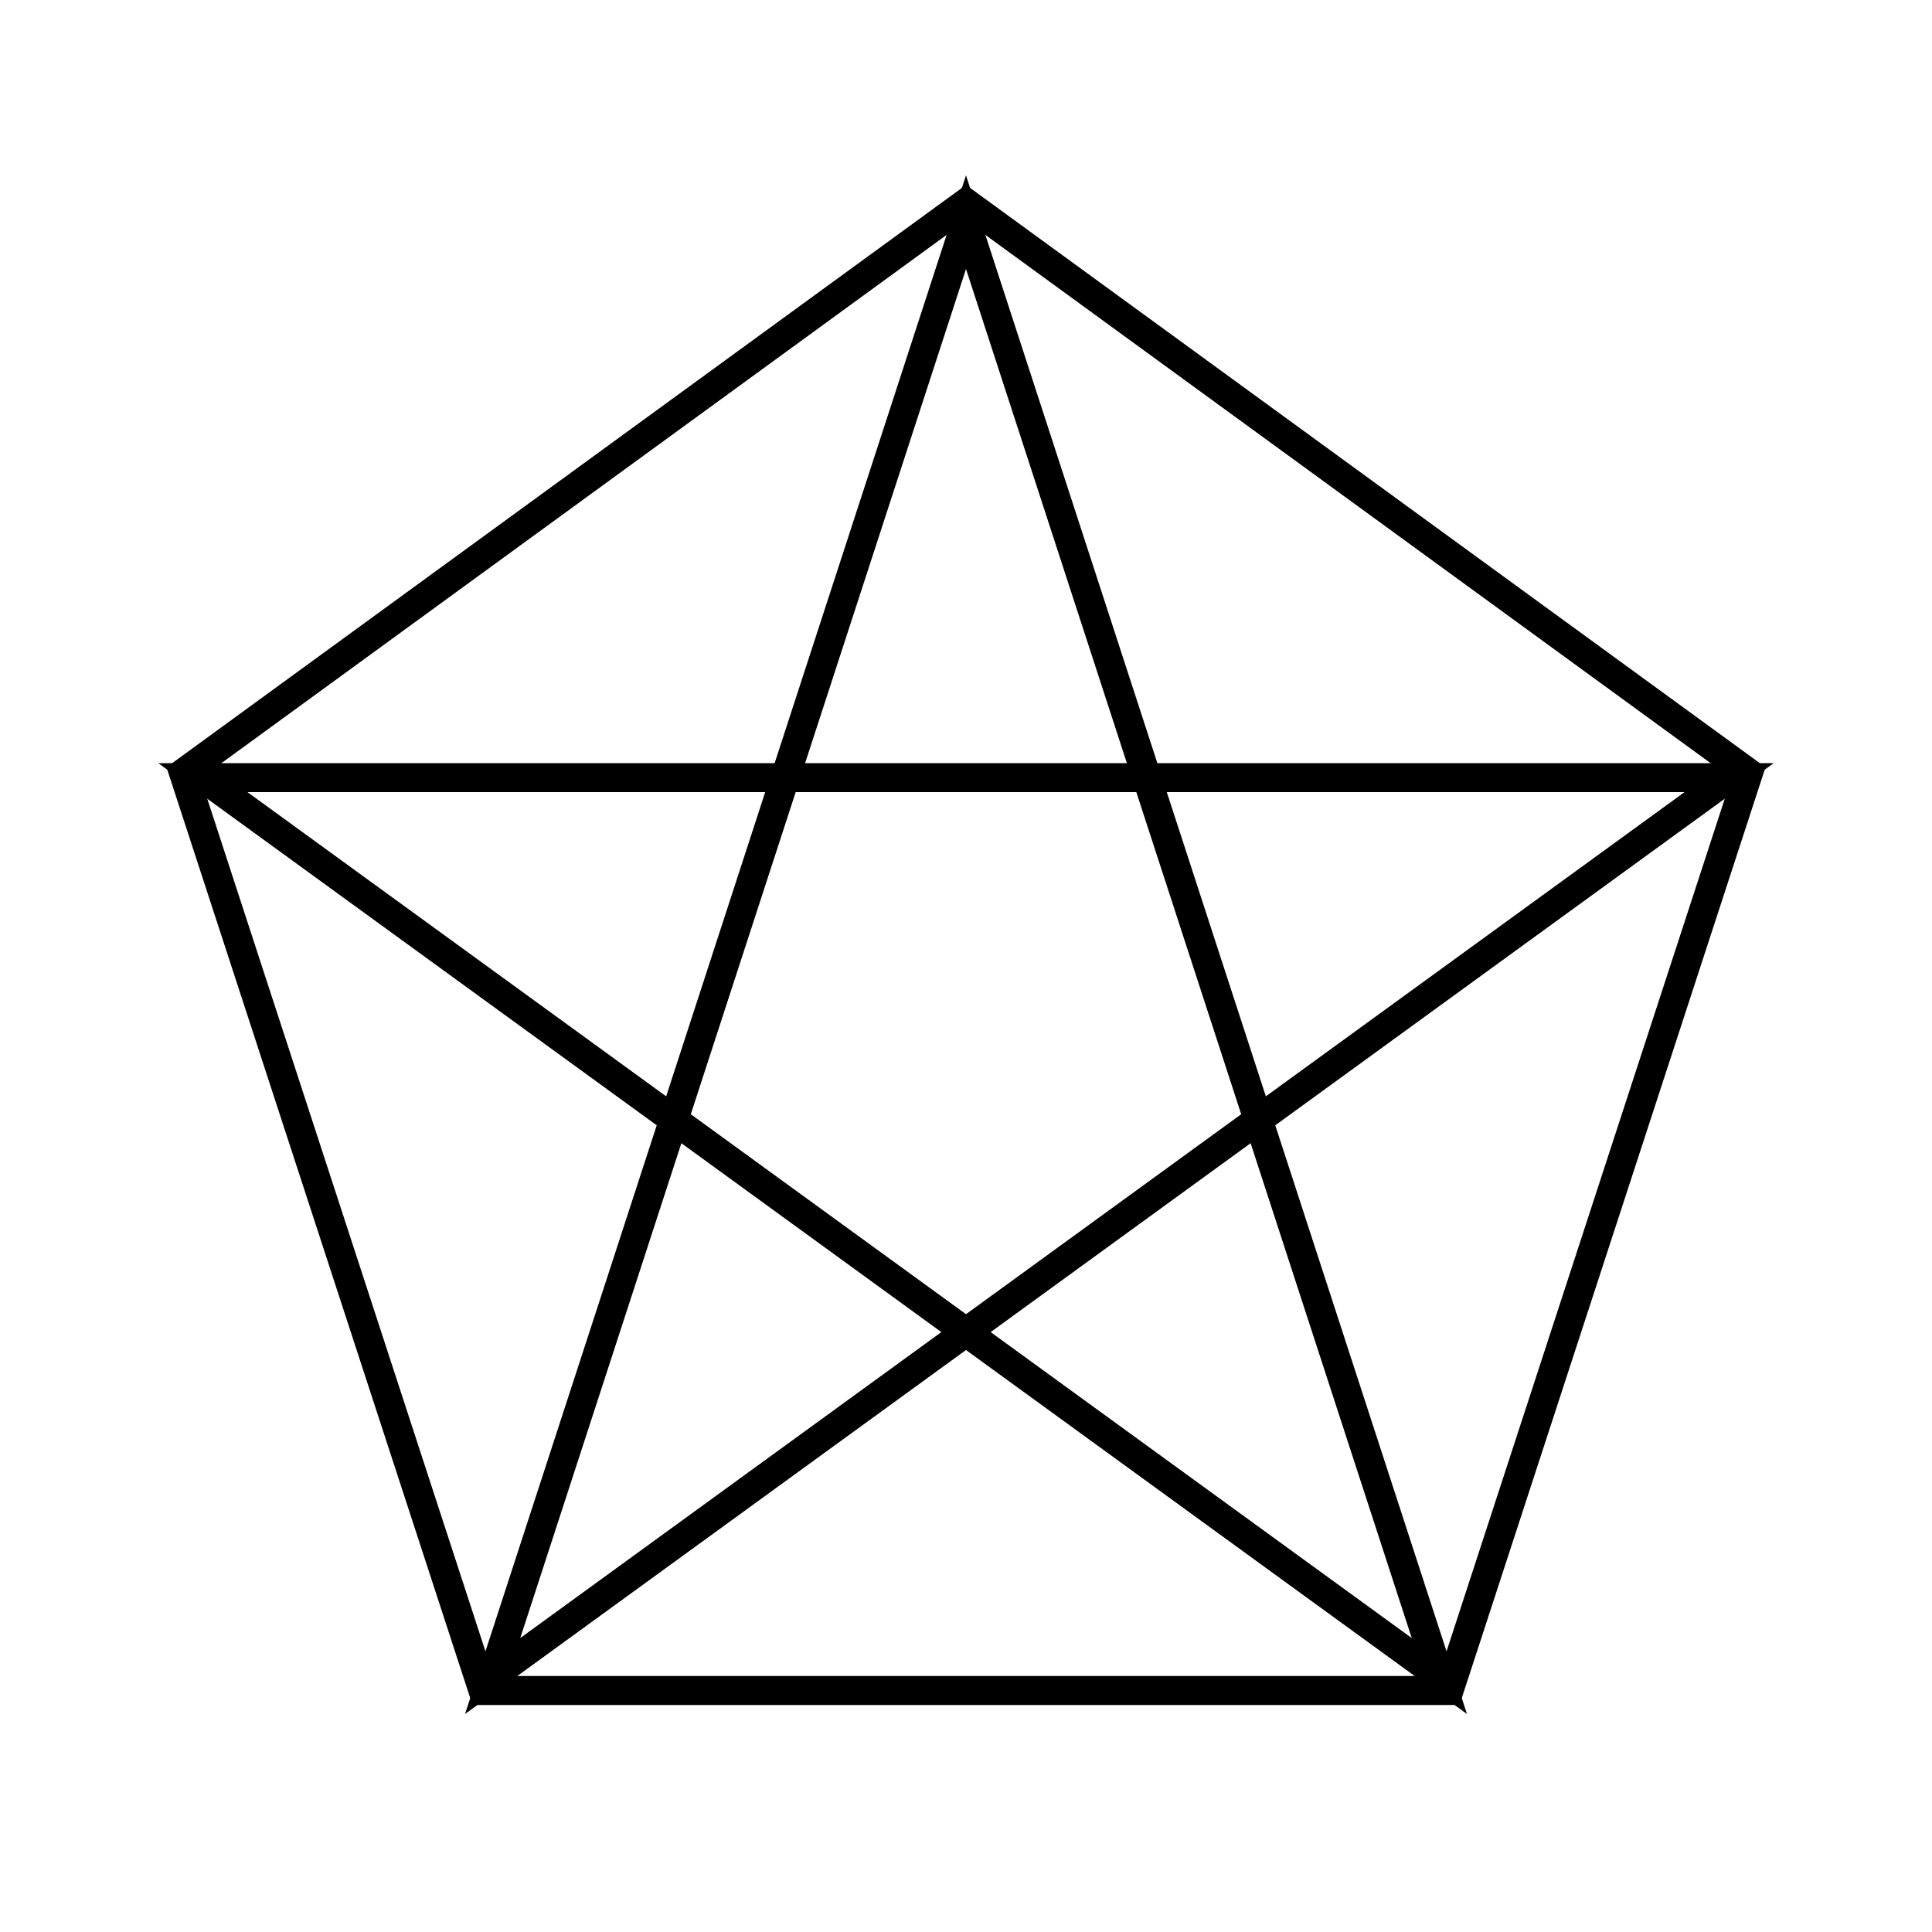 <svg width="400" height="400" viewbox = "0 0 400 400"  xmlns="http://www.w3.org/2000/svg">

<!--
<json>
{
    "imgurl": "",
    "imgw": 2.983971328437751,
    "imgleft": -1.4873205904167783,
    "imgtop": -1.0519856642188752,
    "imgangle": 0,
    "svgwidth": 400,
    "svgheight": 400,
    "unit": 100,
    "x0": 684,
    "y0": 399,
    "x0rel": 0,
    "y0rel": 0,
    "glyph": "0336,0331,0331,0331,0337,0337,0220,0213,0336,0336,0336,0336,0336,0336,0330,0337,0337,0337,0337,0337,0337,0221,",
    "table": []
}
</json>
-->
	<path d = "M300 350 L100 350 L38 160 L200 42 L362 160 L300 350 Z" stroke = "black" stroke-width = "6" fill = "none" />	<path d = "M102 347 L200 46 L298 347 L42 161 L358 161 L102 347 Z" stroke = "black" stroke-width = "6" fill = "none" /></svg>